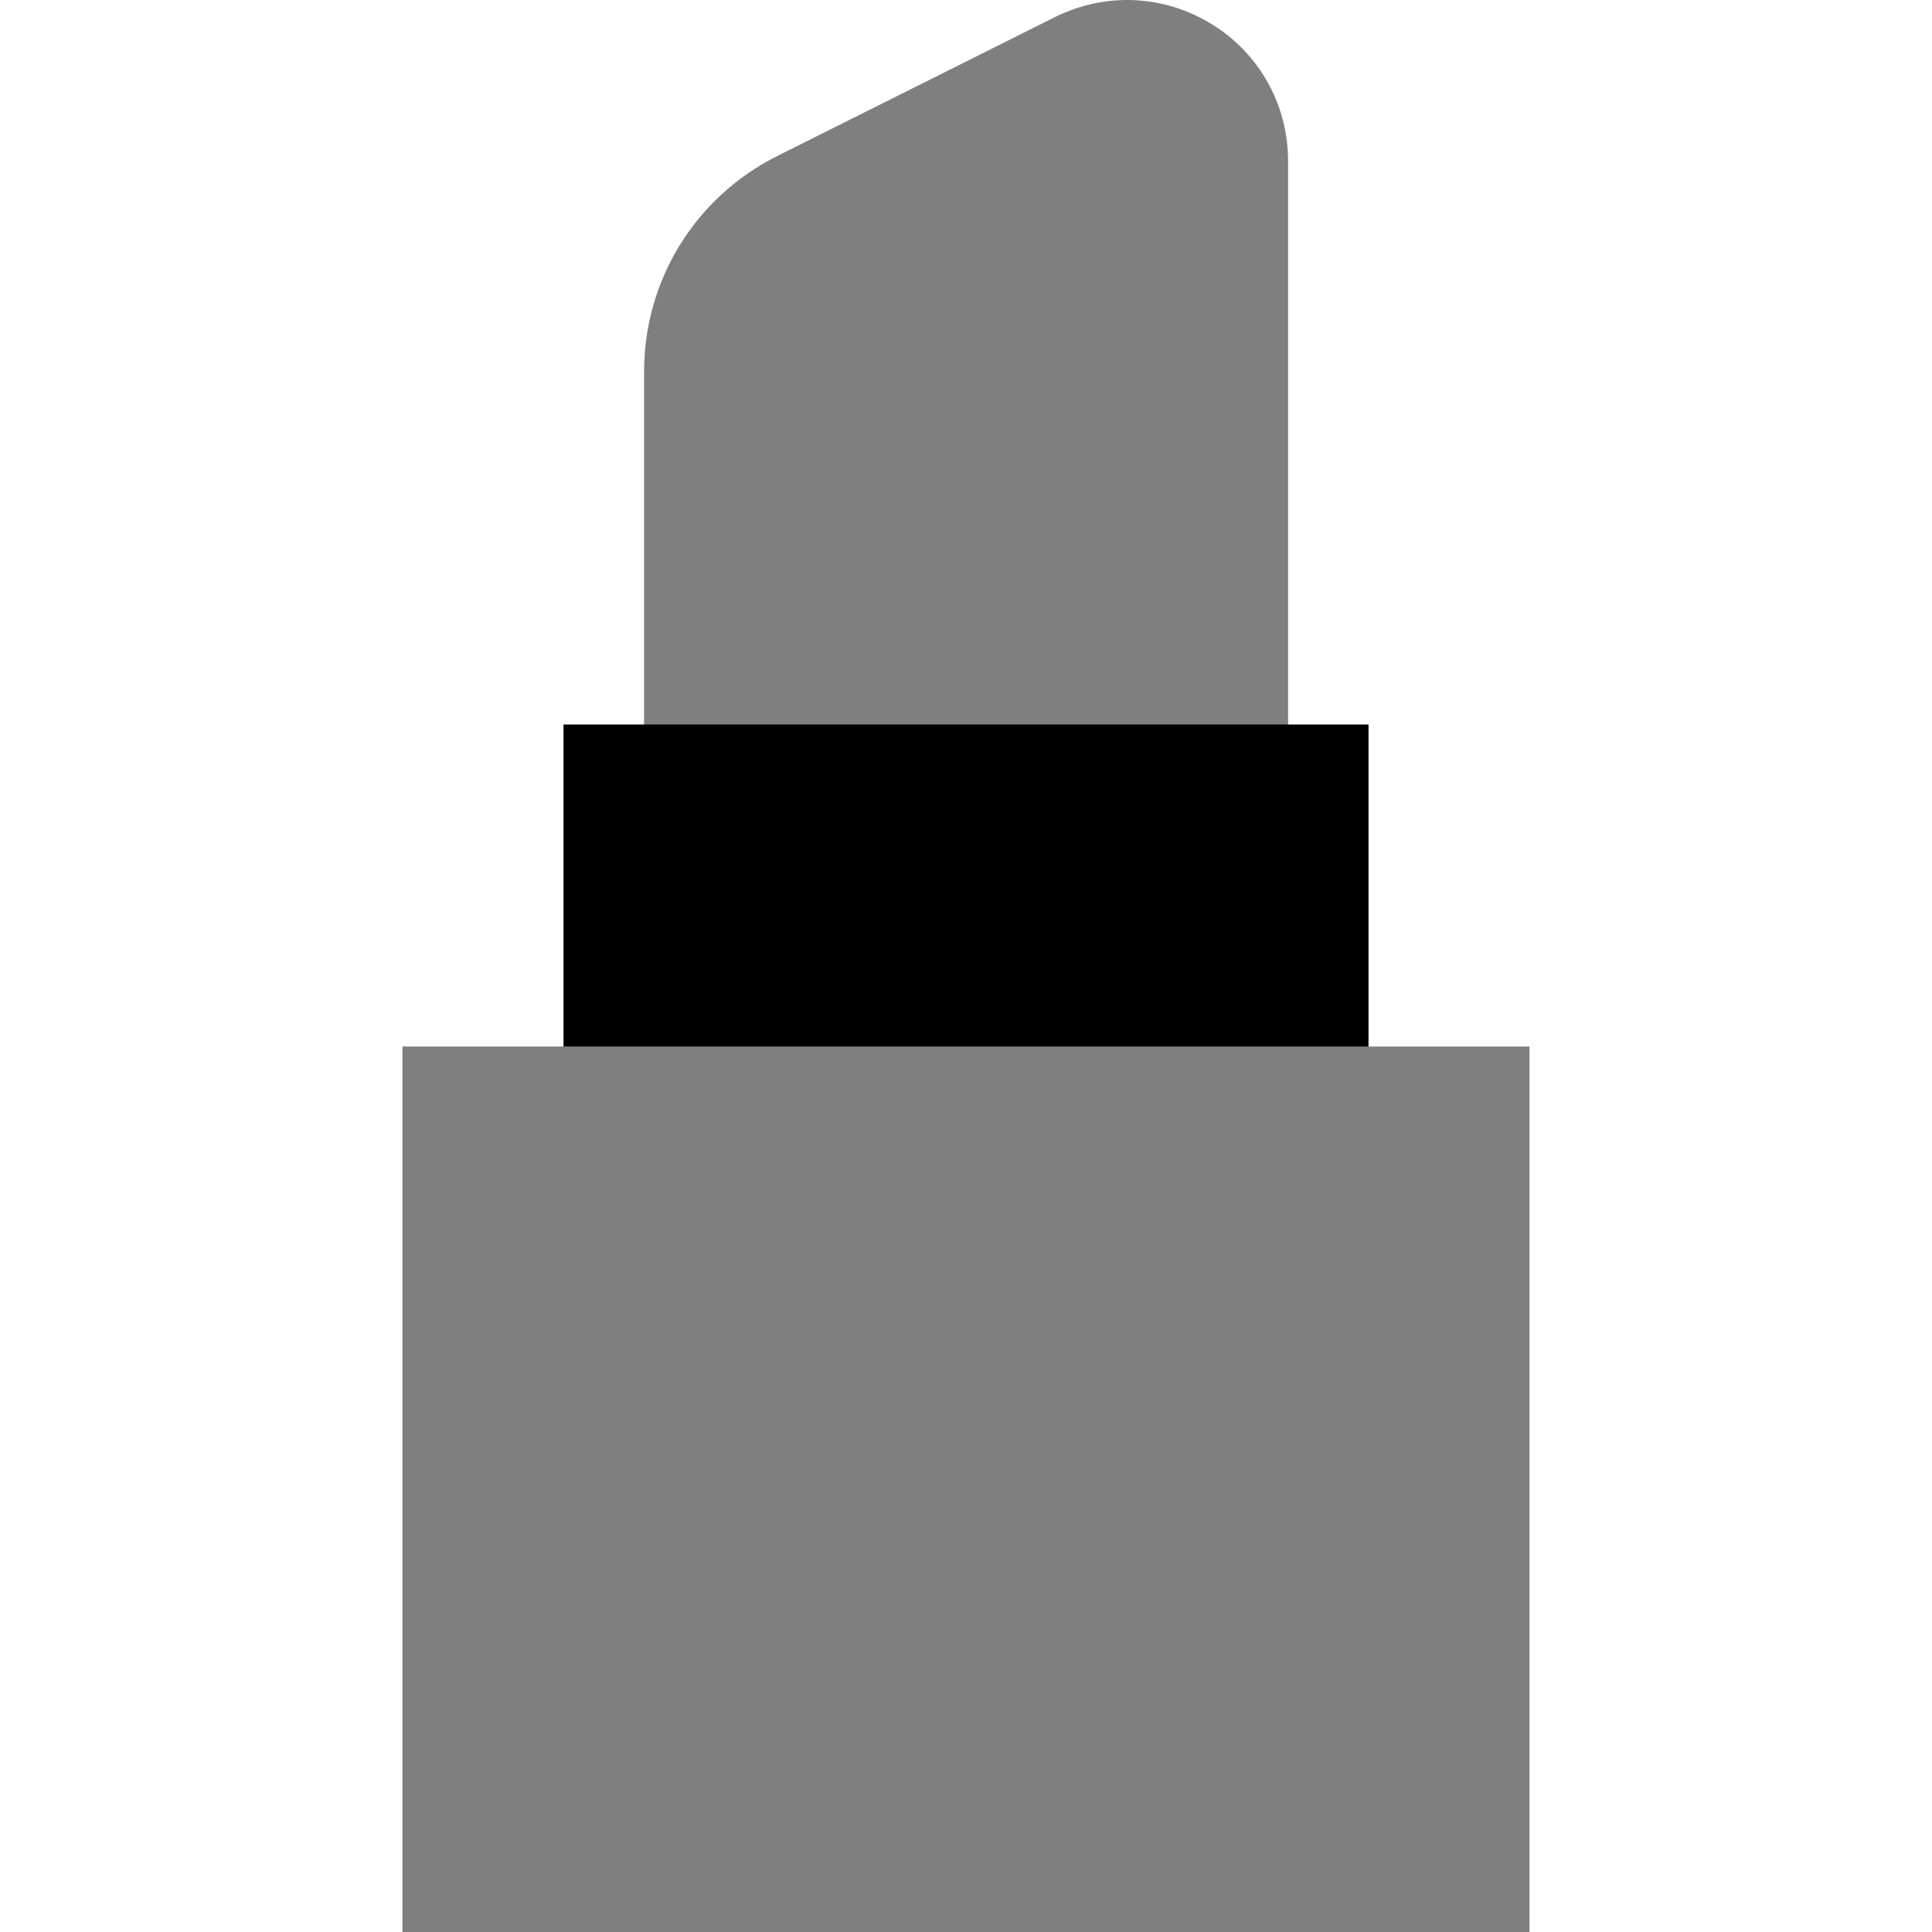 <svg id="Layer_1" viewBox="0 0 24 24" xmlns="http://www.w3.org/2000/svg" data-name="Layer 1"><path d="m15.052.3c-.594-.366-1.32-.399-1.946-.088l-3.447 1.724c-1.022.512-1.658 1.54-1.658 2.684v5.487h8v-8.106c0-.698-.354-1.334-.948-1.701z" opacity=".5"/><path d="m5 13v11h14v-11h-2l-5-1.617-5 1.617z" opacity=".5"/><path d="m7 9h10v4h-10z"/></svg>